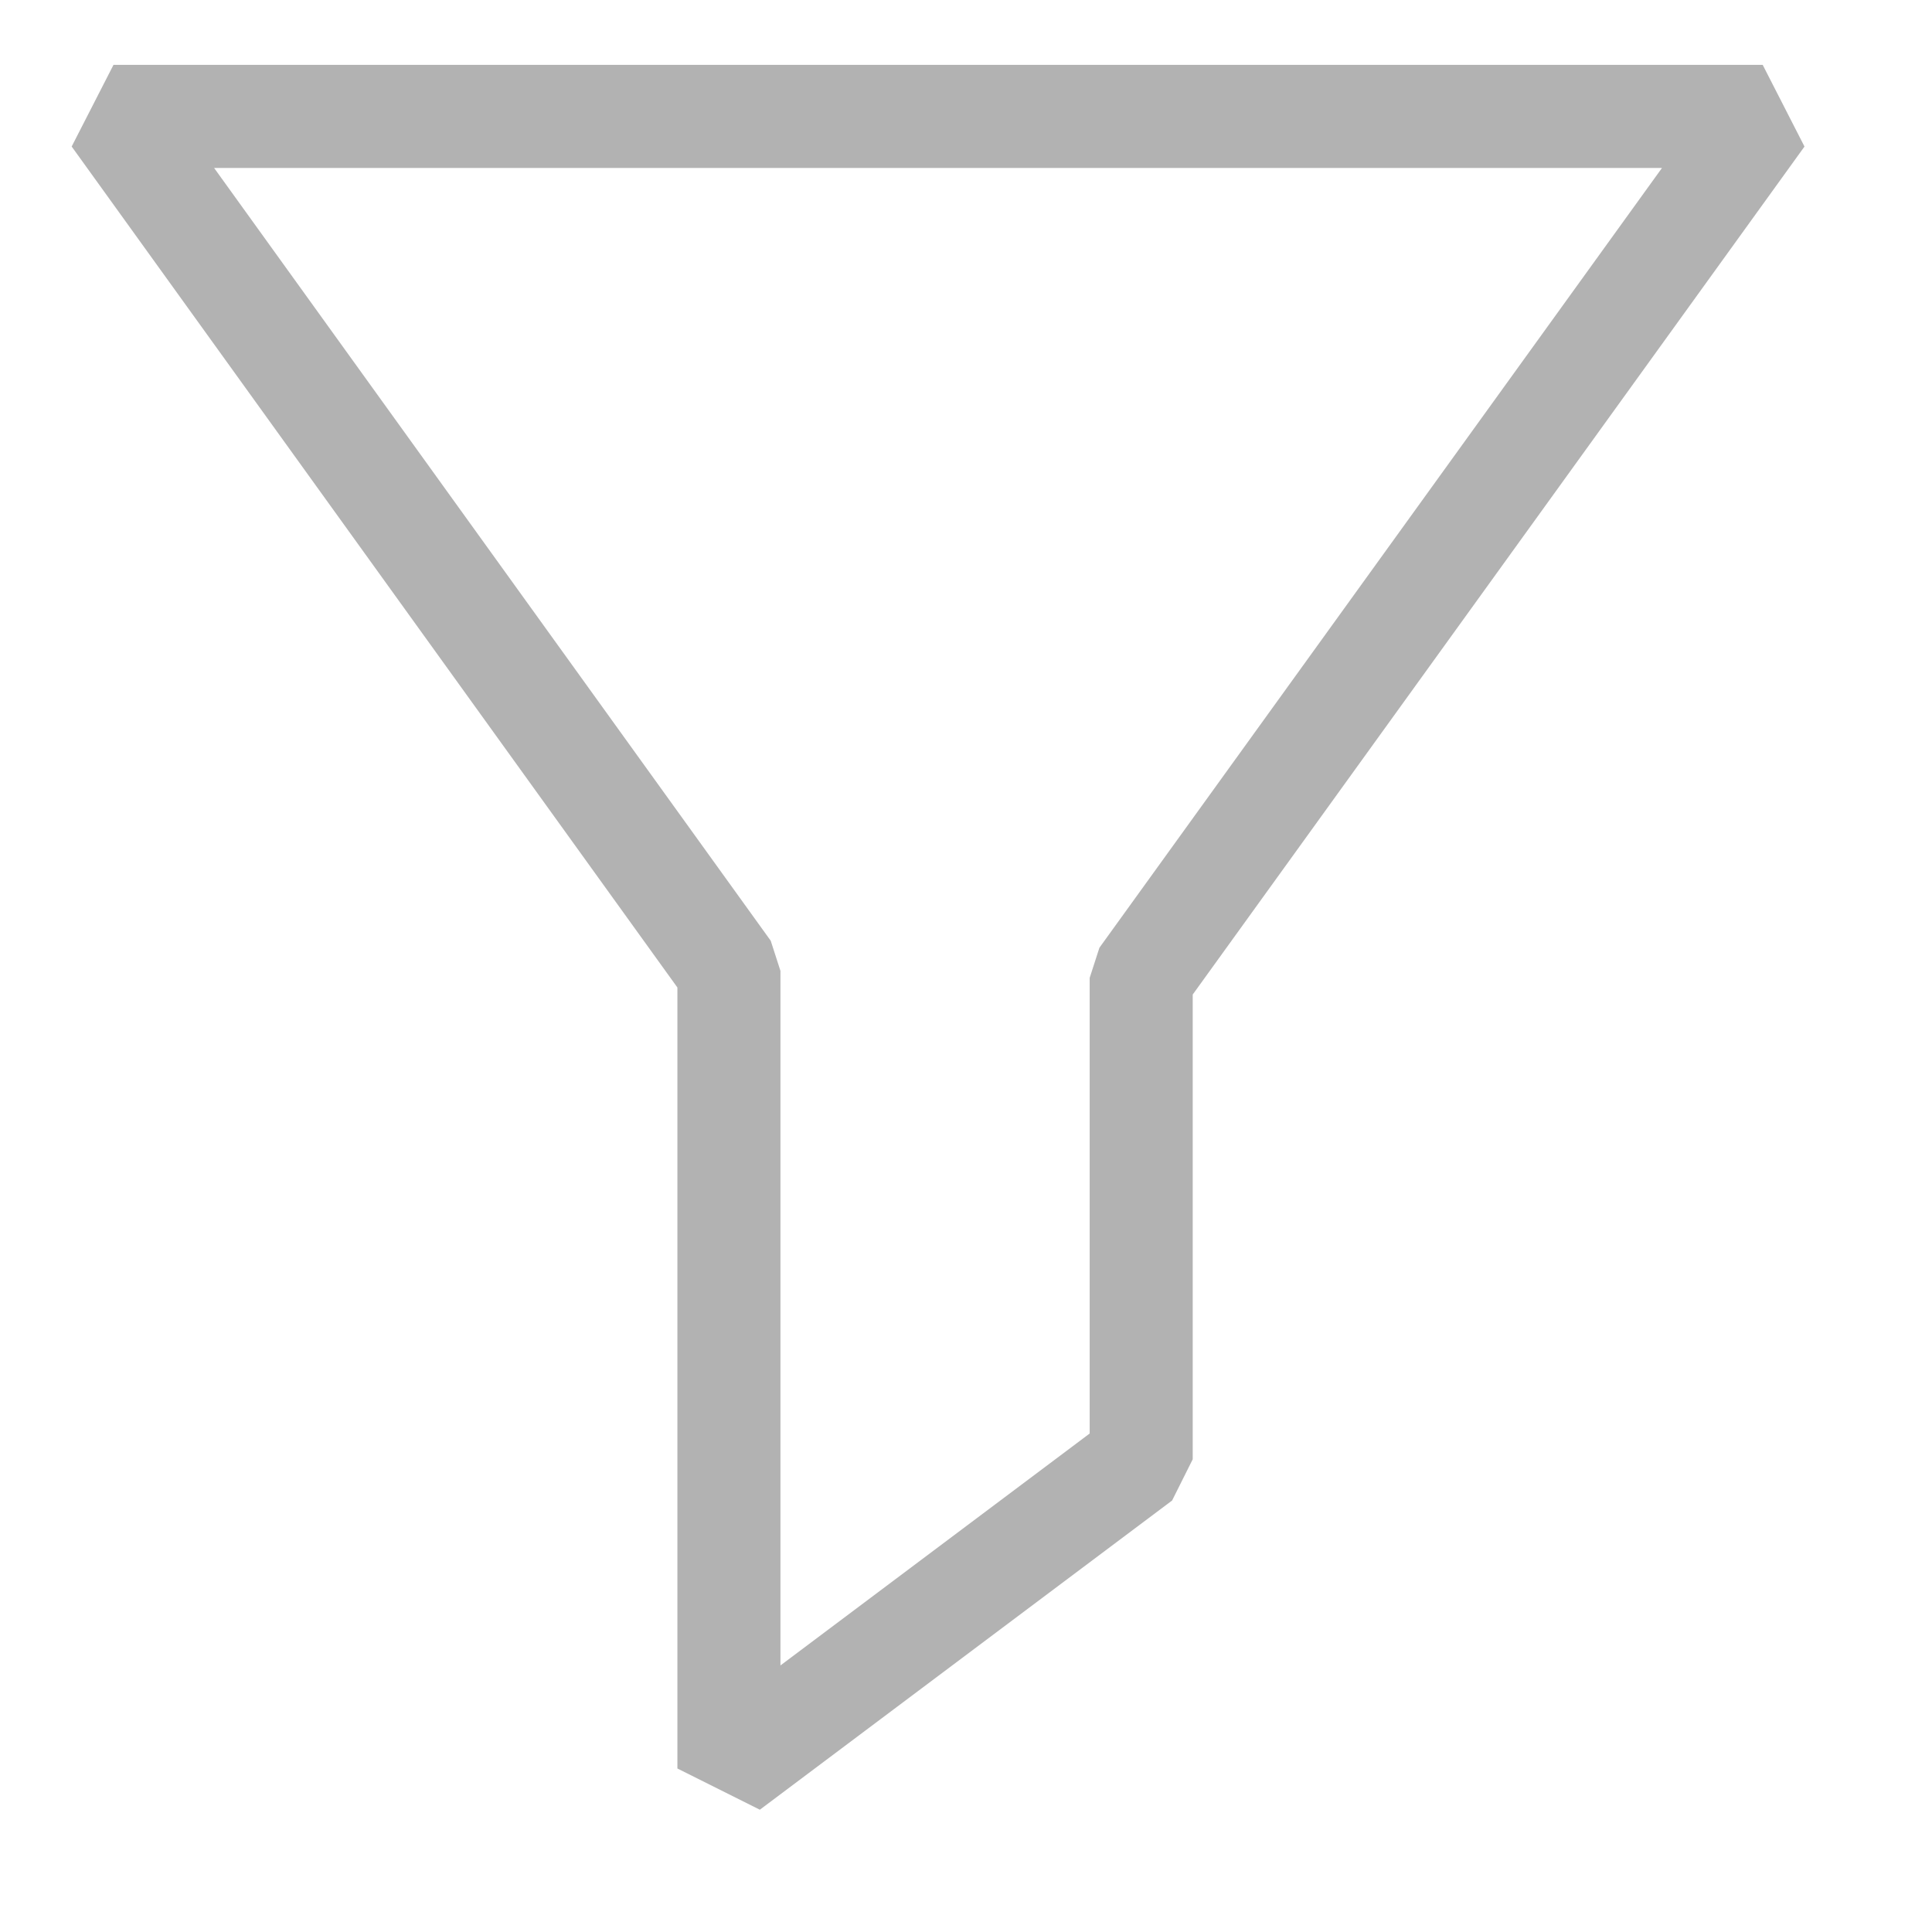 <?xml version="1.0" encoding="UTF-8"?>
<!DOCTYPE svg  PUBLIC '-//W3C//DTD SVG 1.1//EN'  'http://www.w3.org/Graphics/SVG/1.1/DTD/svg11.dtd'>
<svg width="28.347pt" height="28.347pt" fill-rule="evenodd" overflow="visible" stroke-linejoin="bevel" stroke-width=".501" version="1.1" viewBox="0 0 28.347 28.347" xmlns="http://www.w3.org/2000/svg">
<g transform="scale(1 -1)" fill="none" stroke="#000">
<g transform="translate(0 -28.347)">
<path d="m10.695 14.102-9.03 12.537h24.198l-9.119-12.64v-7.063l-6.049-4.537z" fill="none" stroke="#b2b2b2" stroke-linejoin="miter" stroke-miterlimit="79.84" stroke-width="1.512"/>
</g>
</g>
</svg>
